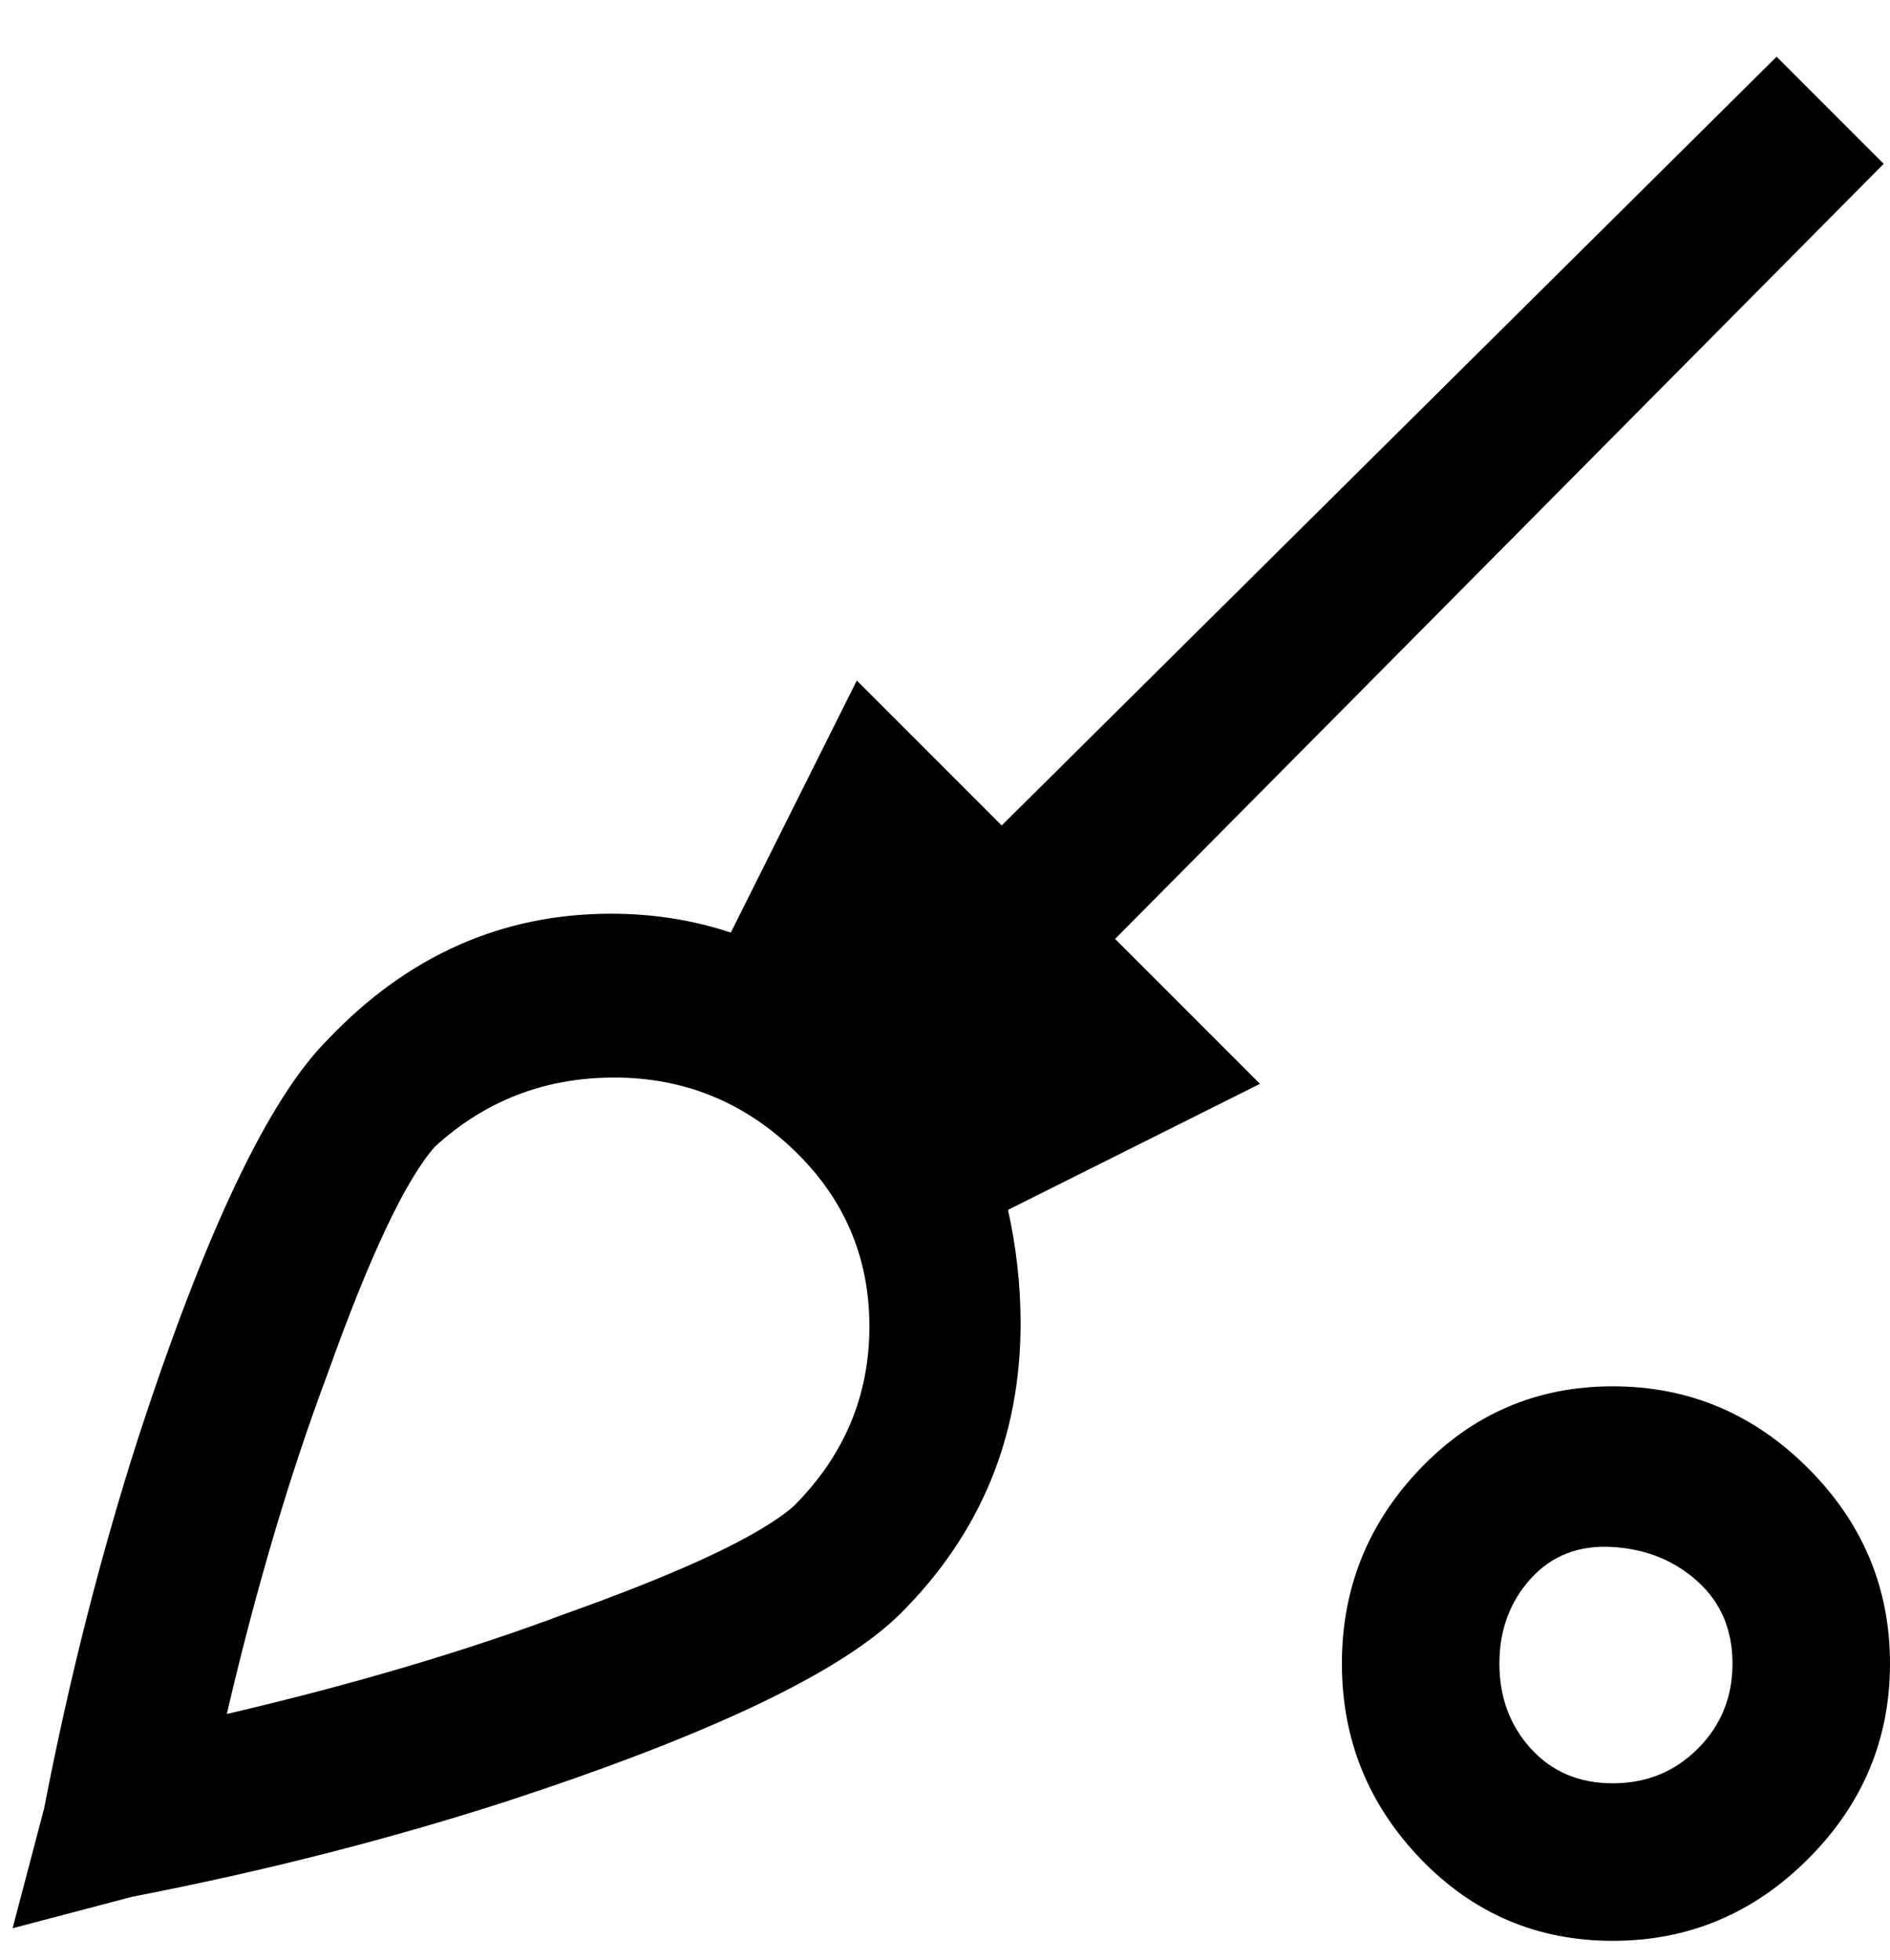 <svg viewBox="0 0 300 311" xmlns="http://www.w3.org/2000/svg"><path d="M256 220q-18 0-30.5 13T213 264q0 18 12.5 31t30.5 13q18 0 31-13t13-31q0-18-13-31t-31-13zm0 63q-8 0-13-5.5t-5-13.5q0-8 5-13.5t13-5q8 .5 13.5 5.5t5.5 13q0 8-5.5 13.5T256 283zm-79-134L299 26 282 9 159 131l-23-23-20 40q-9-3-19-3-26 0-45 20-14 14-30 63-9 28-15 59l-5 19 19-5q31-6 59-15 49-16 63-30 19-19 19-46 0-9-2-18l40-20-23-23zm-51 90q-8 7-36 17-24 9-54 16 7-30 16-54 10-28 17-36 12-11 28.5-11t28.5 11.5q12 11.5 12 28T126 239z"/></svg>
